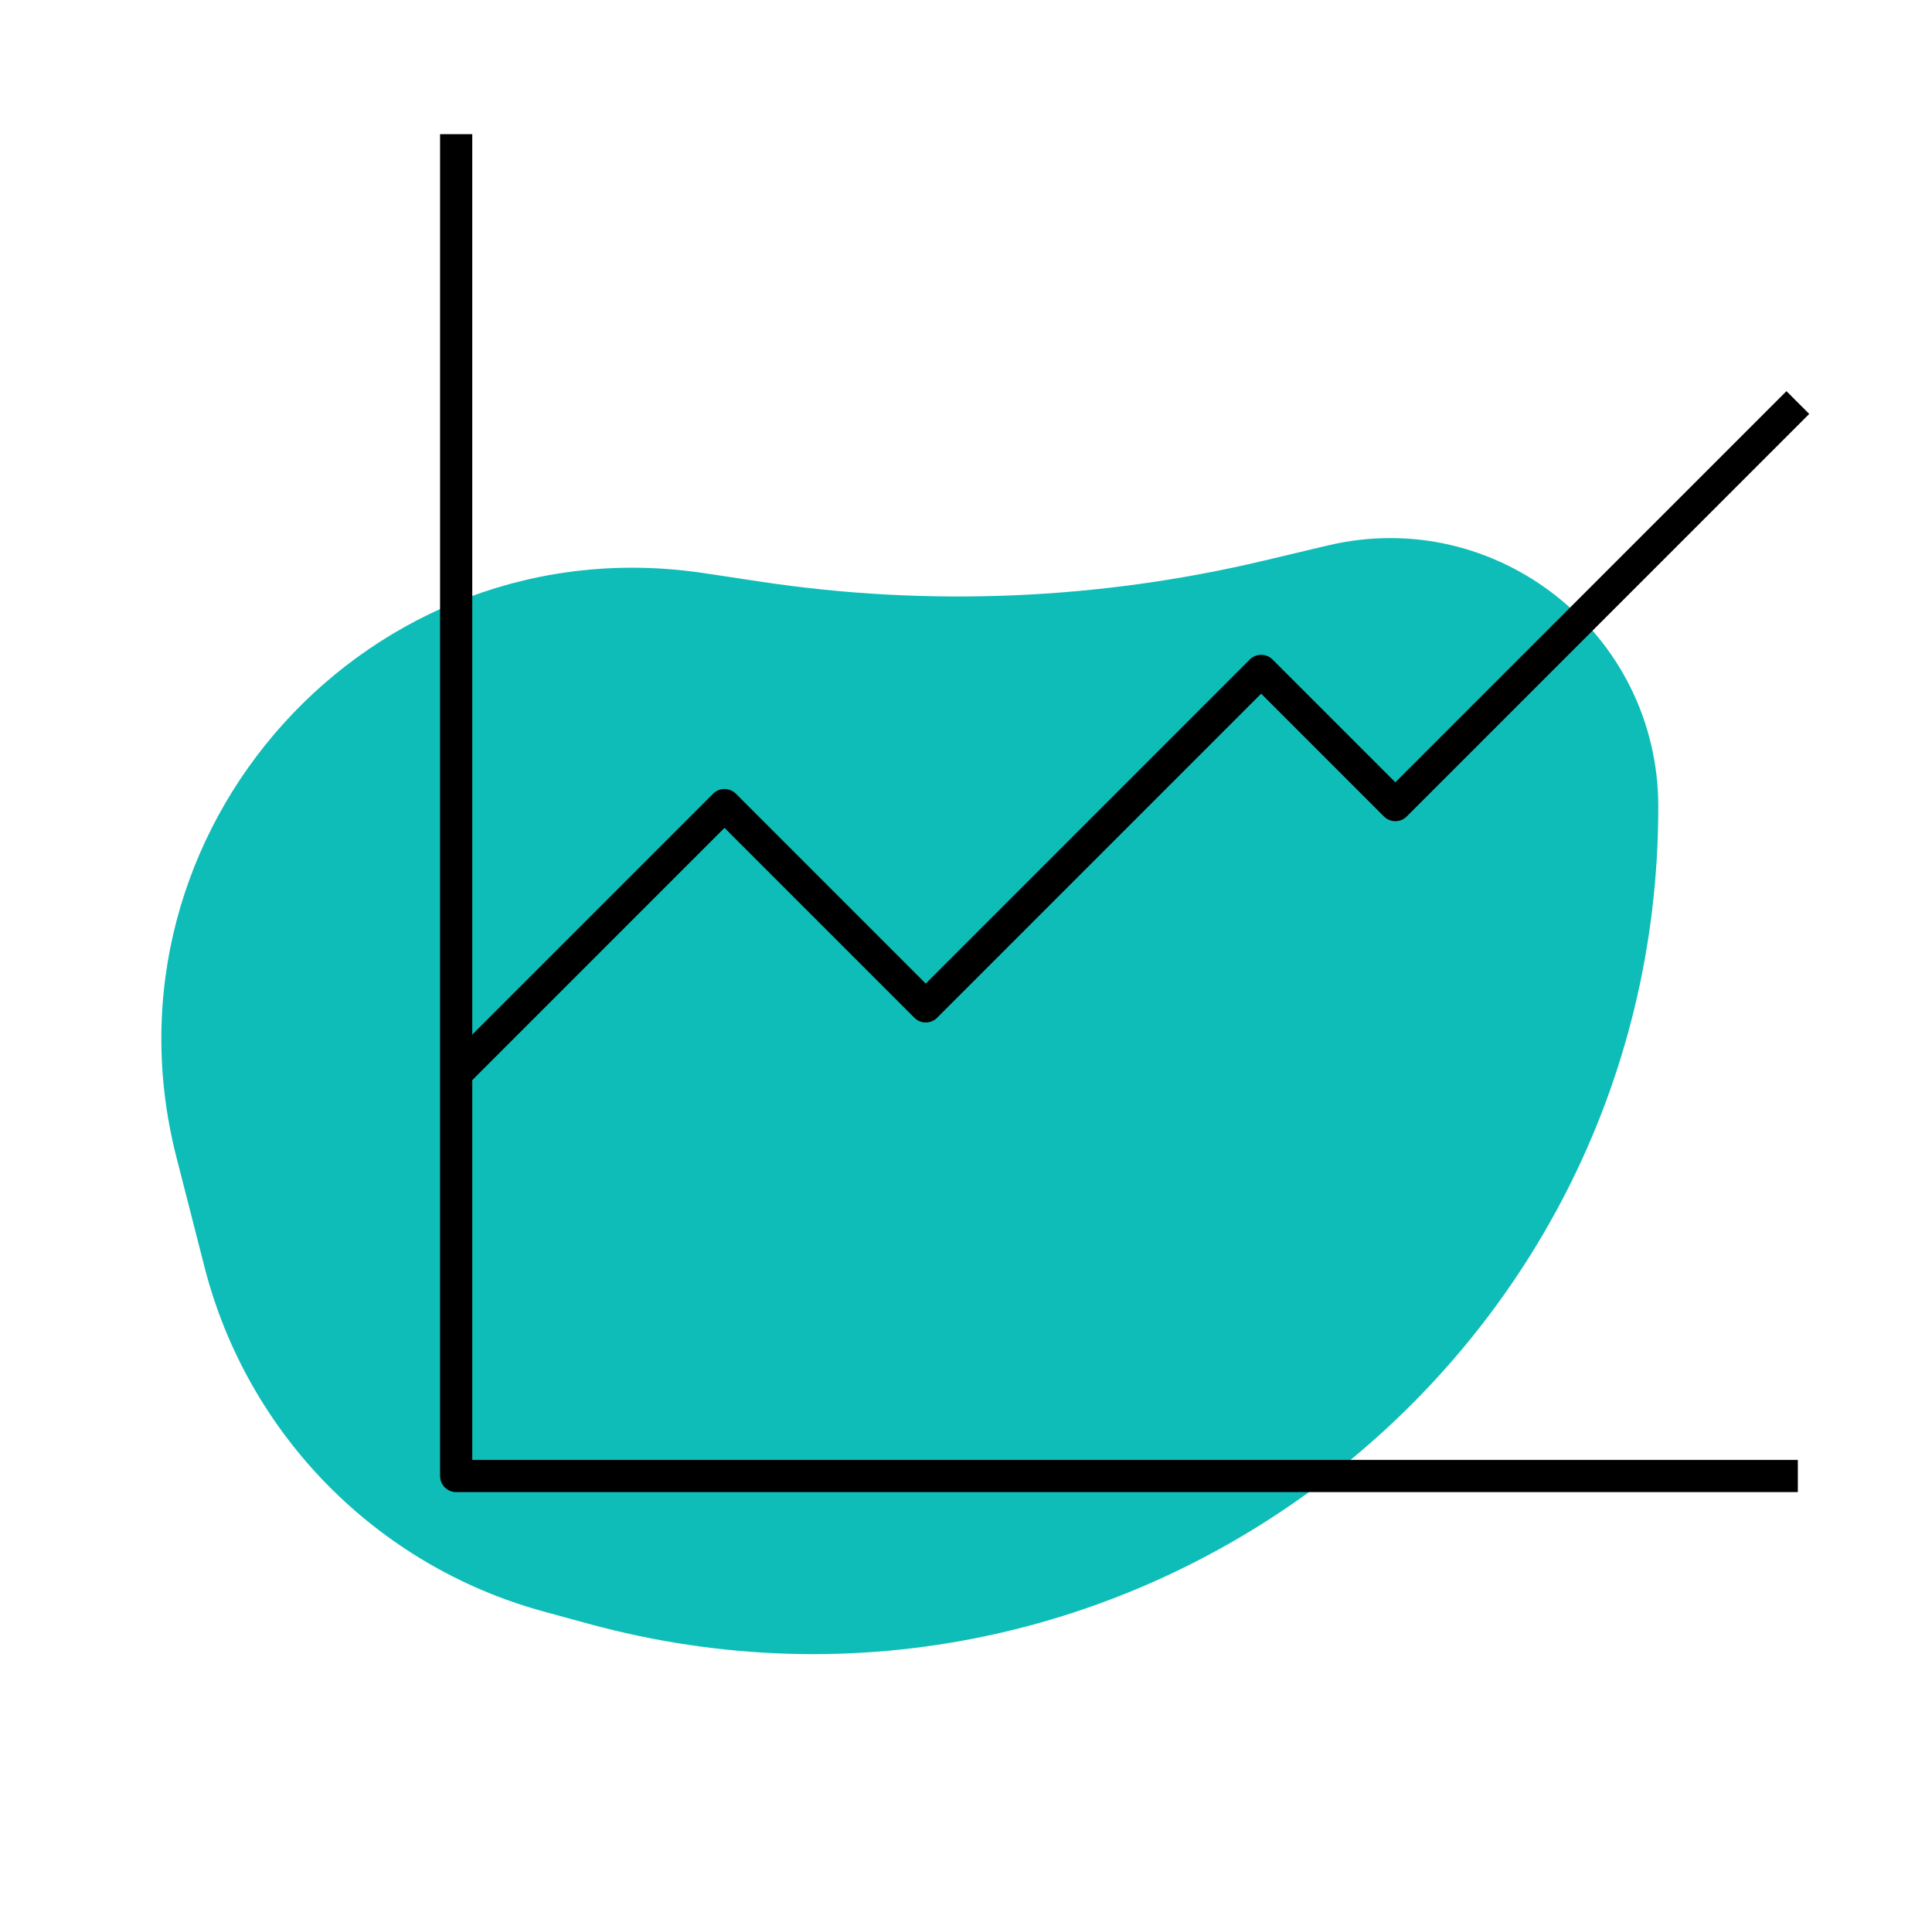 <svg width="120" height="119" viewBox="0 0 120 119" fill="none" xmlns="http://www.w3.org/2000/svg">
<path d="M10.957 71.863C5.758 51.523 22.988 32.466 43.747 35.597L47.253 36.125C57.654 37.694 68.26 37.251 78.494 34.82L82.469 33.876C92.946 31.388 103 39.333 103 50.102C103 84.794 70.004 109.984 36.538 100.839L33.752 100.078C23.396 97.248 15.358 89.076 12.699 78.675L10.957 71.863Z" fill="#0EBDB8"/>
<path d="M111.667 91.667H28.333V8.333" stroke="black" stroke-width="2" stroke-linejoin="round"/>
<path d="M28.333 66.667L45 50L57.5 62.5L78.333 41.667L86.667 50L111.667 25" stroke="black" stroke-width="2" stroke-linejoin="round"/>
</svg>
